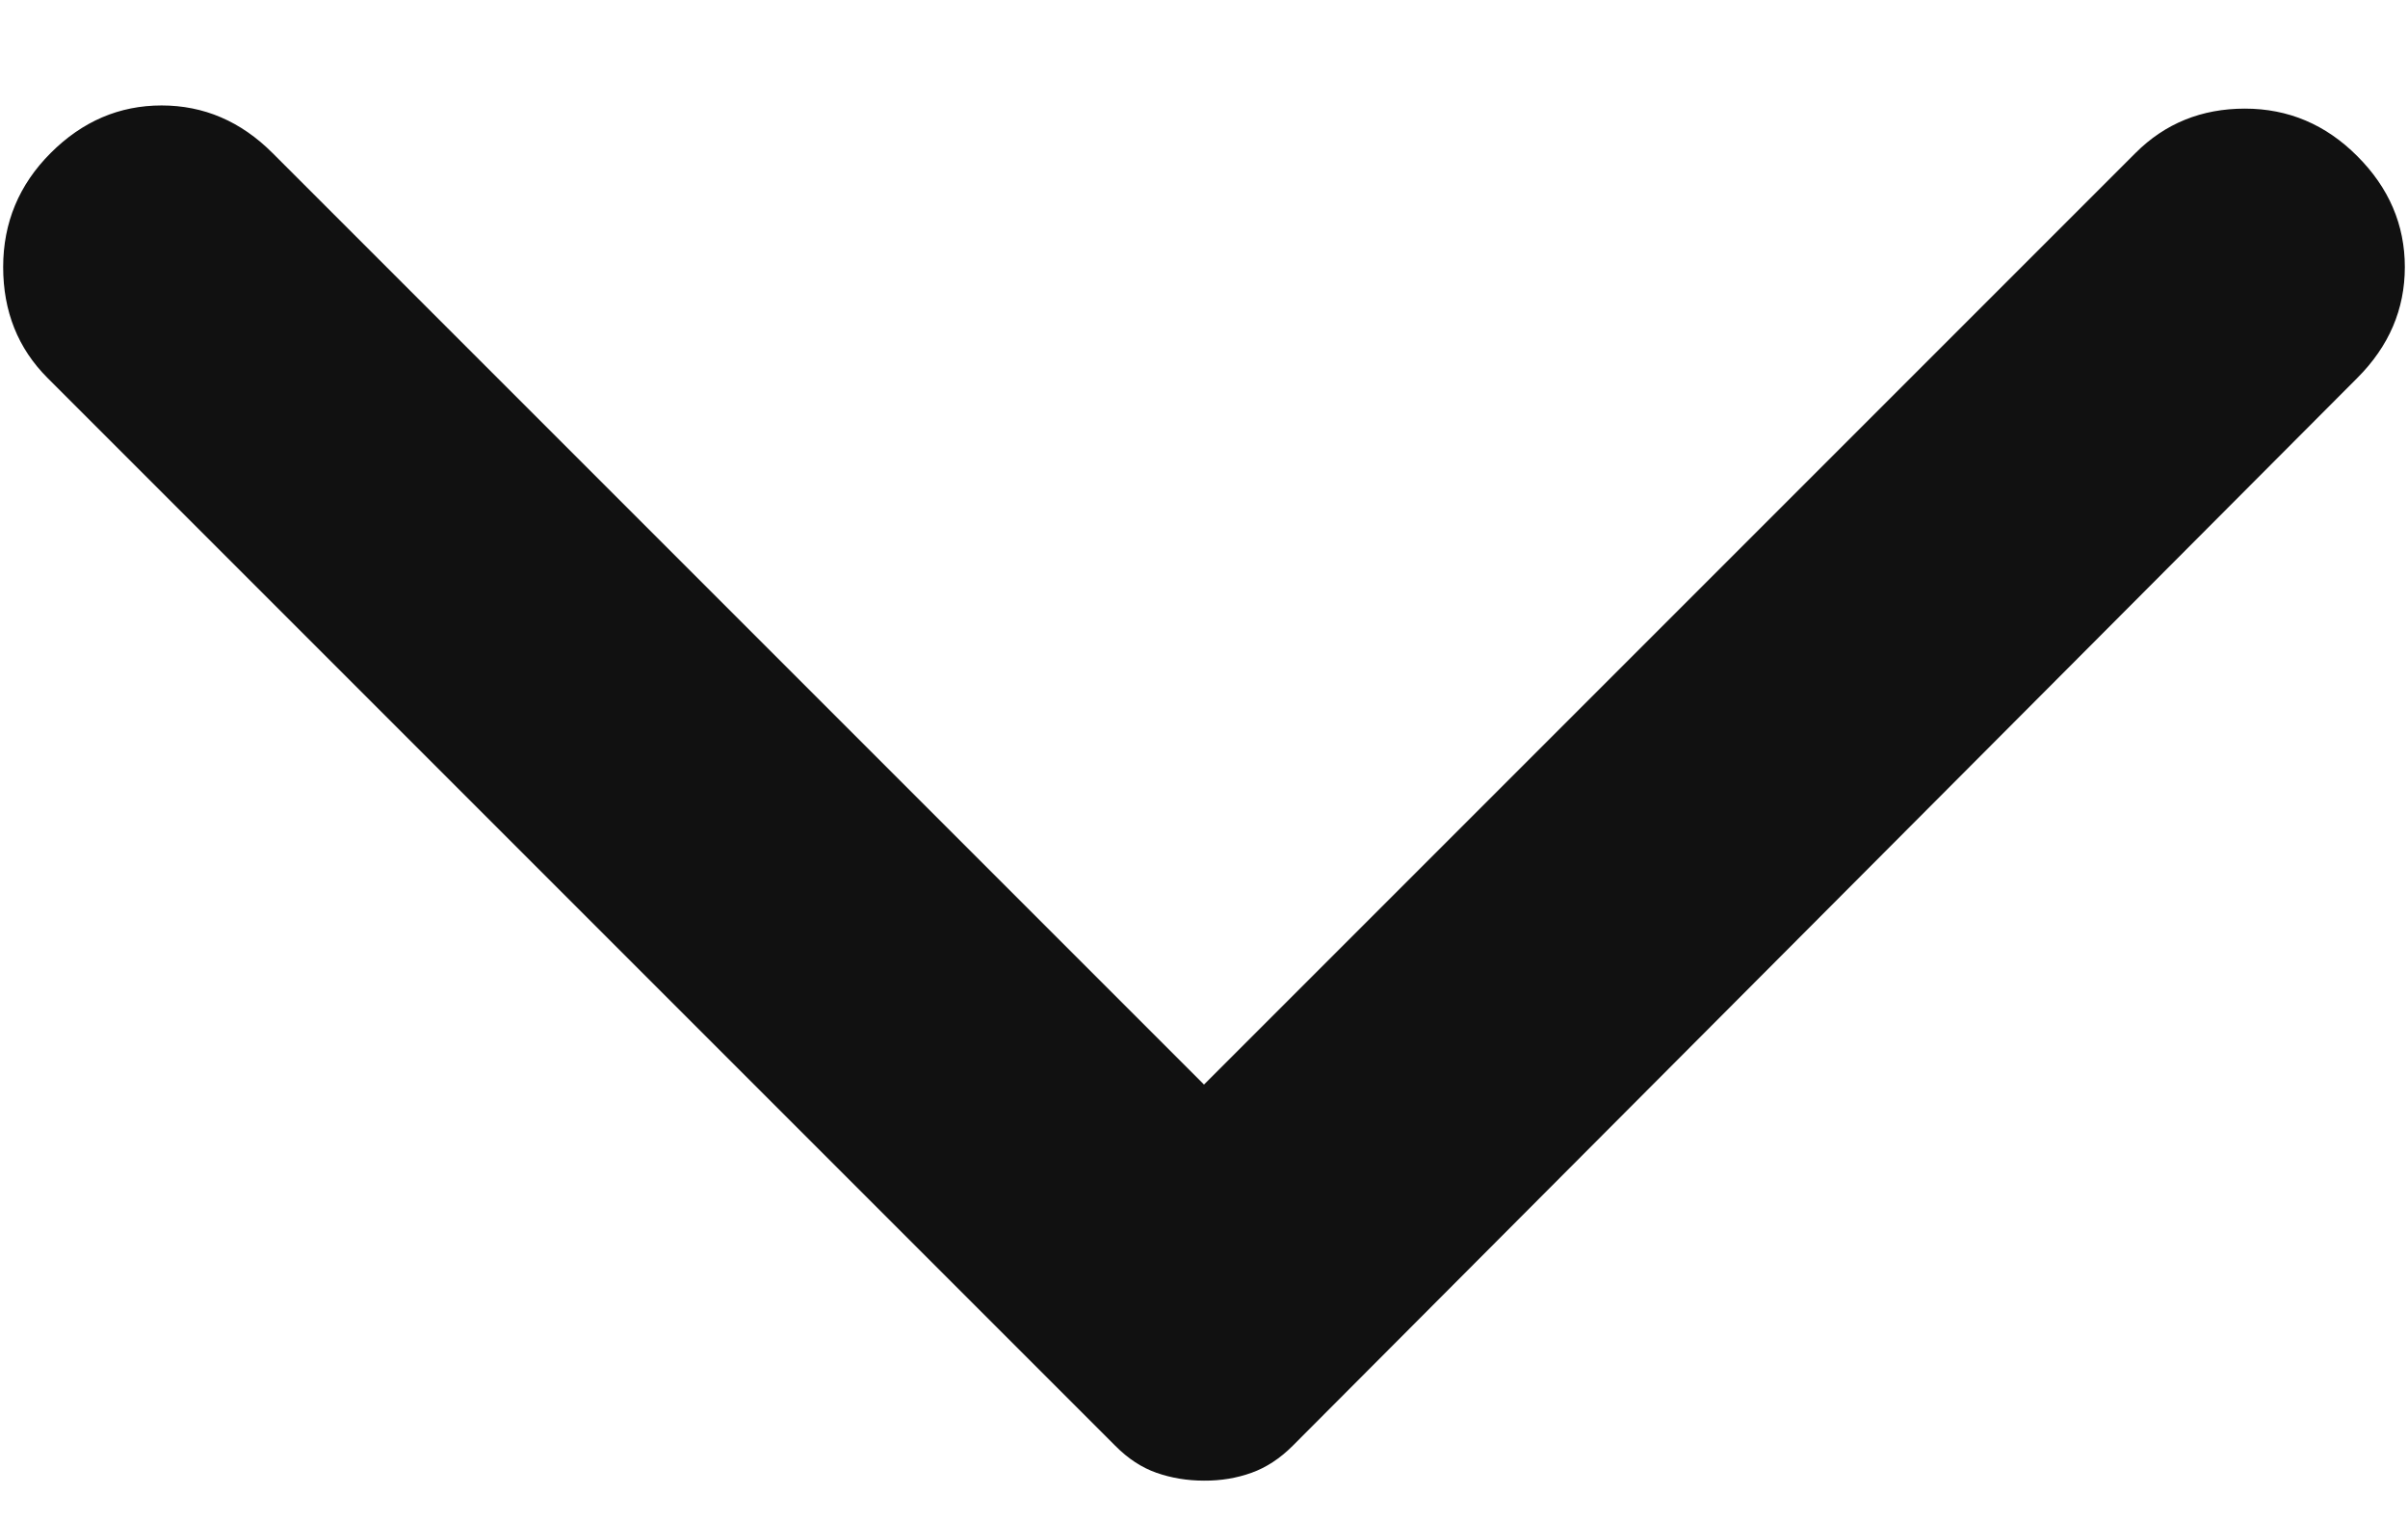 <svg width="19" height="12" viewBox="0 0 19 12" fill="none" xmlns="http://www.w3.org/2000/svg">
<path d="M18.6 2.982L10.2 11.407C10.1 11.507 9.992 11.578 9.875 11.62C9.758 11.662 9.633 11.683 9.5 11.682C9.367 11.682 9.242 11.661 9.125 11.62C9.008 11.579 8.9 11.508 8.8 11.407L0.375 2.982C0.142 2.749 0.025 2.457 0.025 2.107C0.025 1.757 0.15 1.457 0.4 1.207C0.65 0.957 0.942 0.832 1.275 0.832C1.608 0.832 1.9 0.957 2.15 1.207L9.5 8.557L16.85 1.207C17.083 0.974 17.371 0.857 17.713 0.857C18.055 0.857 18.351 0.982 18.6 1.232C18.85 1.482 18.975 1.774 18.975 2.107C18.975 2.44 18.85 2.732 18.6 2.982Z" fill="#111111"/>
</svg>
